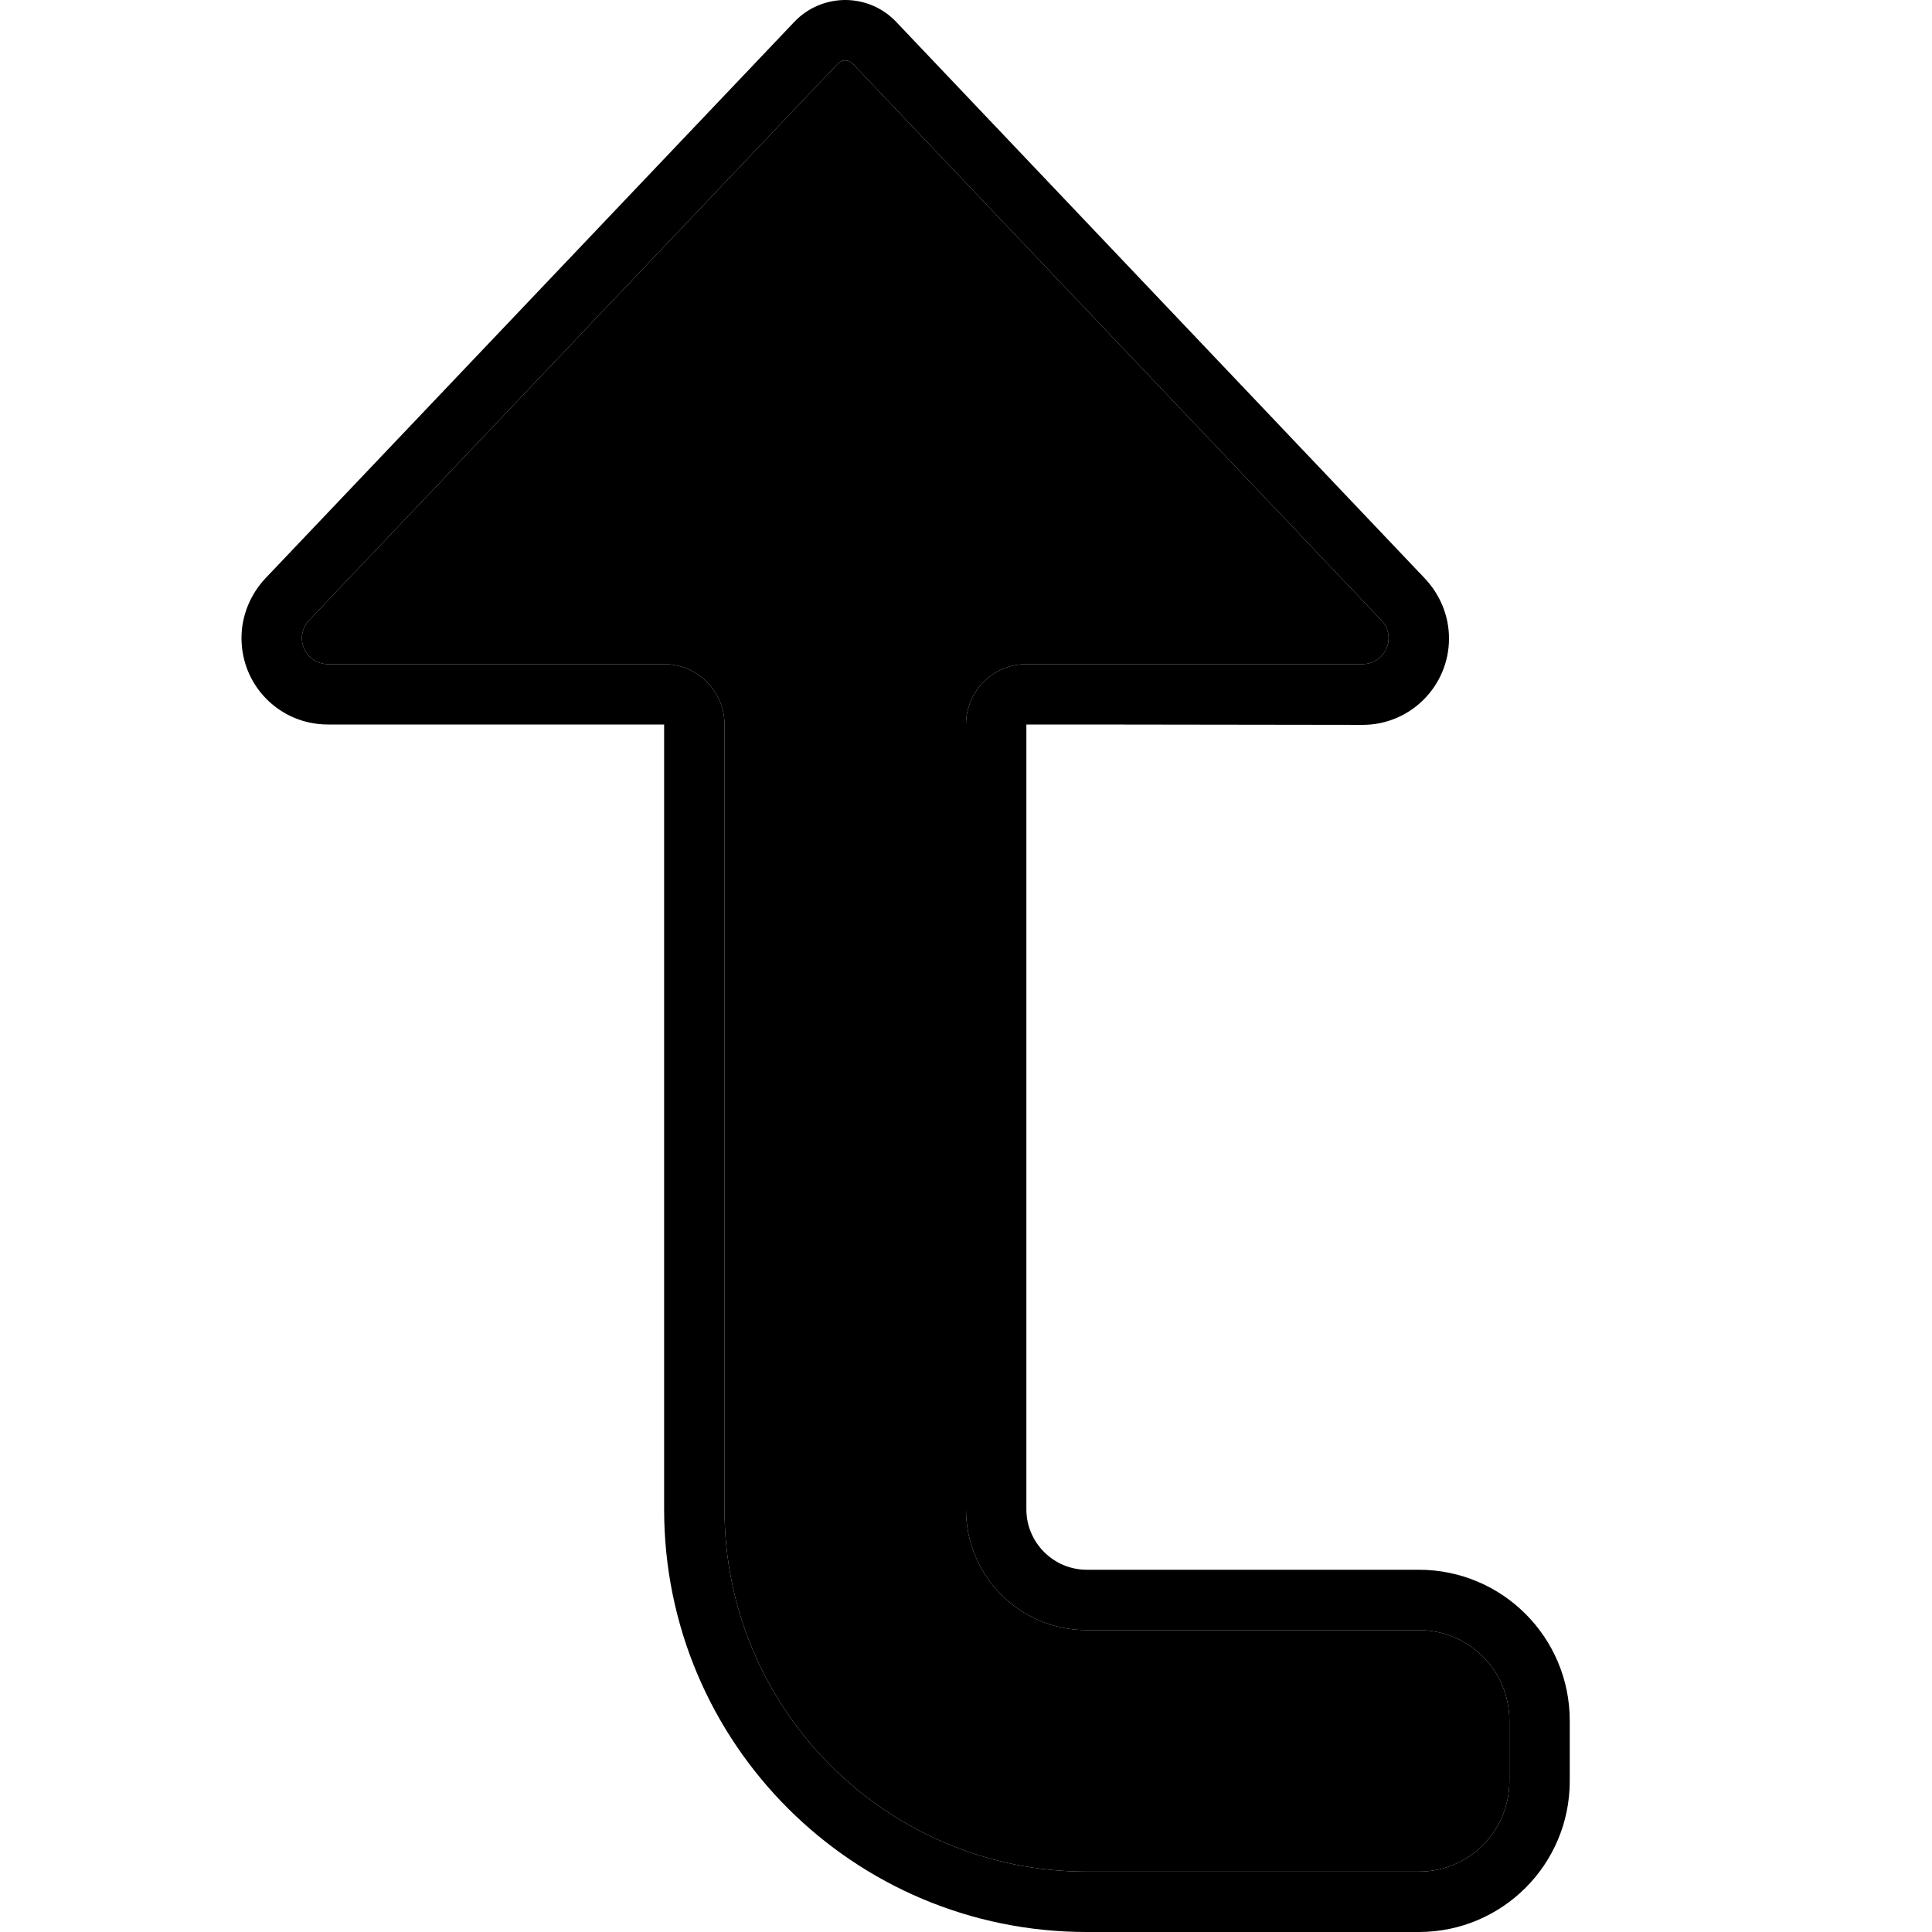 <svg xmlns="http://www.w3.org/2000/svg" width="24" height="24" viewBox="0 0 384 512">
    <path class="pr-icon-duotone-secondary" d="M16 169.1c0 3.8 3.1 6.9 6.9 6.9l89.1 0c8.8 0 16 7.2 16 16l0 208c0 53 43 96 96 96l88 0c13.3 0 24-10.7 24-24l0-16c0-13.3-10.7-24-24-24l-88 0c-17.7 0-32-14.3-32-32l0-208c0-8.8 7.2-16 16-16l89.1 0c3.8 0 6.9-3.1 6.9-6.9c0-1.8-.7-3.5-1.9-4.7L161.9 16.8c-.5-.5-1.2-.8-1.9-.8s-1.4 .3-1.9 .8L17.9 164.4c-1.2 1.3-1.9 3-1.9 4.7z"/>
    <path class="pr-icon-duotone-primary" d="M208 176l89.1 0c3.8 0 6.9-3.1 6.9-6.9c0-1.8-.7-3.5-1.9-4.7L161.9 16.8c-.5-.5-1.2-.8-1.9-.8s-1.4 .3-1.9 .8L17.9 164.4c-1.2 1.3-1.9 3-1.9 4.7c0 3.8 3.1 6.9 6.9 6.9l89.1 0c8.8 0 16 7.2 16 16l0 208c0 53 43 96 96 96l88 0c13.3 0 24-10.7 24-24l0-16c0-13.3-10.7-24-24-24l-88 0c-17.7 0-32-14.3-32-32l0-208c0-8.8 7.2-16 16-16zM173.5 5.8L313.7 153.4c4 4.3 6.3 9.9 6.3 15.8c0 12.6-10.2 22.9-22.9 22.9L224 192l-16 0 0 16 0 192c0 8.8 7.2 16 16 16l88 0c22.1 0 40 17.9 40 40l0 16c0 22.1-17.9 40-40 40l-88 0c-61.9 0-112-50.1-112-112l0-192 0-16-16 0-73.1 0C10.2 192 0 181.8 0 169.1c0-5.9 2.3-11.5 6.3-15.8L146.5 5.8C150 2.1 154.9 0 160 0s10 2.1 13.5 5.8z"/>
</svg>